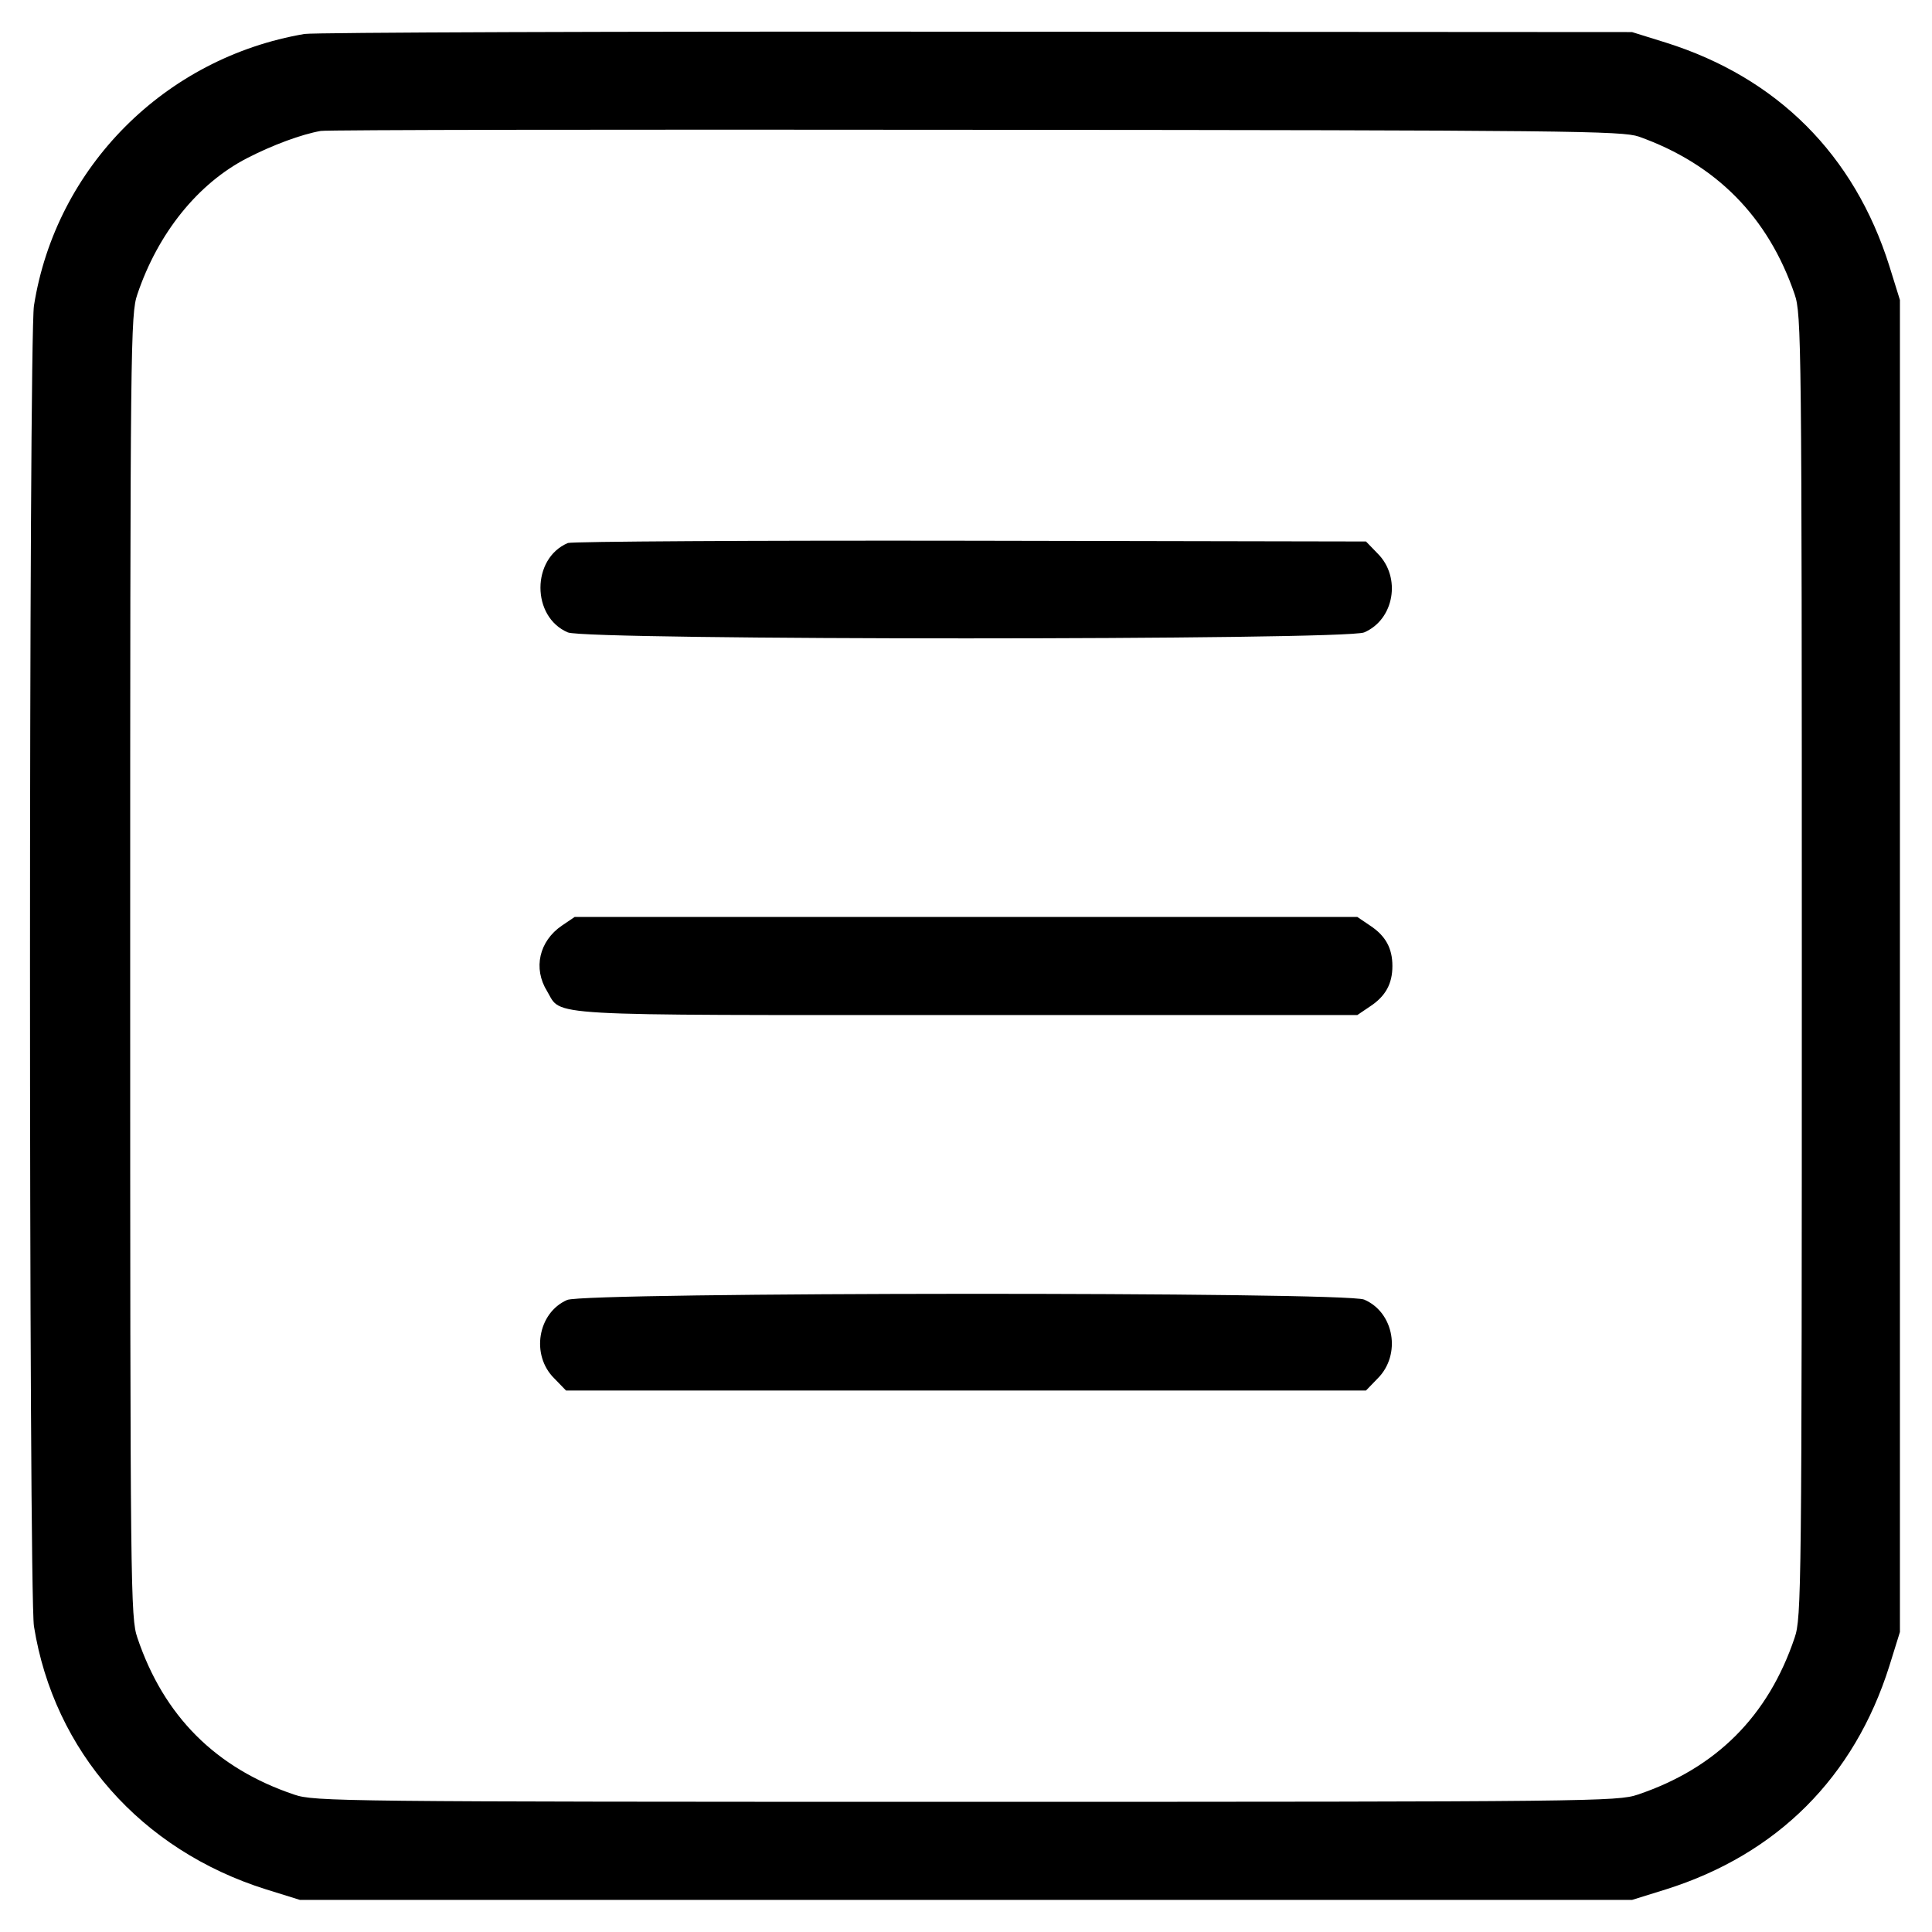<svg width="512" height="512" viewBox="0 0 512 512" fill="none" xmlns="http://www.w3.org/2000/svg">
    <path d="M80.7 9C43.7 15.3 14.8 44.3 9 81C7.6 90 7.6 422 9 431C14.3 464.1 37.4 490.3 70.5 500.7L79.5 503.5H256H432.5L441.5 500.7C471 491.4 491.4 471 500.7 441.5L503.5 432.5V256V79.5L500.7 70.5C491.4 41 471 20.6 441.5 11.3L432.5 8.5L259 8.4C163.6 8.3 83.3 8.6 80.7 9ZM434.3 36.2C454.8 43.5 468.6 57.5 475.6 78C477.4 83.3 477.5 90 477.5 256C477.5 422 477.4 428.7 475.6 434C468.6 454.8 454.8 468.6 434 475.6C428.7 477.4 422 477.5 256 477.5C90 477.5 83.3 477.4 78 475.6C57.2 468.6 43.4 454.8 36.4 434C34.6 428.7 34.5 422 34.5 256C34.5 90 34.6 83.3 36.4 78C41.9 61.7 52.5 48.6 65.5 41.9C72.3 38.4 79.9 35.6 85 34.7C86.4 34.4 164.5 34.3 258.5 34.4C416.4 34.5 429.9 34.7 434.3 36.2Z" fill="black"/>
    <path d="M150.501 143.9C140.801 148 140.801 163.5 150.501 167.6C155.701 169.7 356.301 169.7 361.501 167.6C369.501 164.2 371.401 153 365.101 146.7L362.001 143.5L257.201 143.3C199.601 143.2 151.601 143.5 150.501 143.9Z" fill="black"/>
    <path d="M148.9 245.3C142.9 249.4 141.2 256.6 145 262.7C149 269.4 142.1 269 256.3 269H359.7L363.1 266.7C367.2 264 369 260.7 369 256C369 251.3 367.2 248 363.1 245.3L359.7 243H256H152.3L148.9 245.3Z" fill="black"/>
    <path d="M150.3 344.5C142.5 347.9 140.6 359.1 146.9 365.3L150 368.5H256H362L365.1 365.3C371.4 359 369.5 347.8 361.5 344.4C356.4 342.3 155.2 342.4 150.3 344.5Z" fill="black"/>
</svg>
